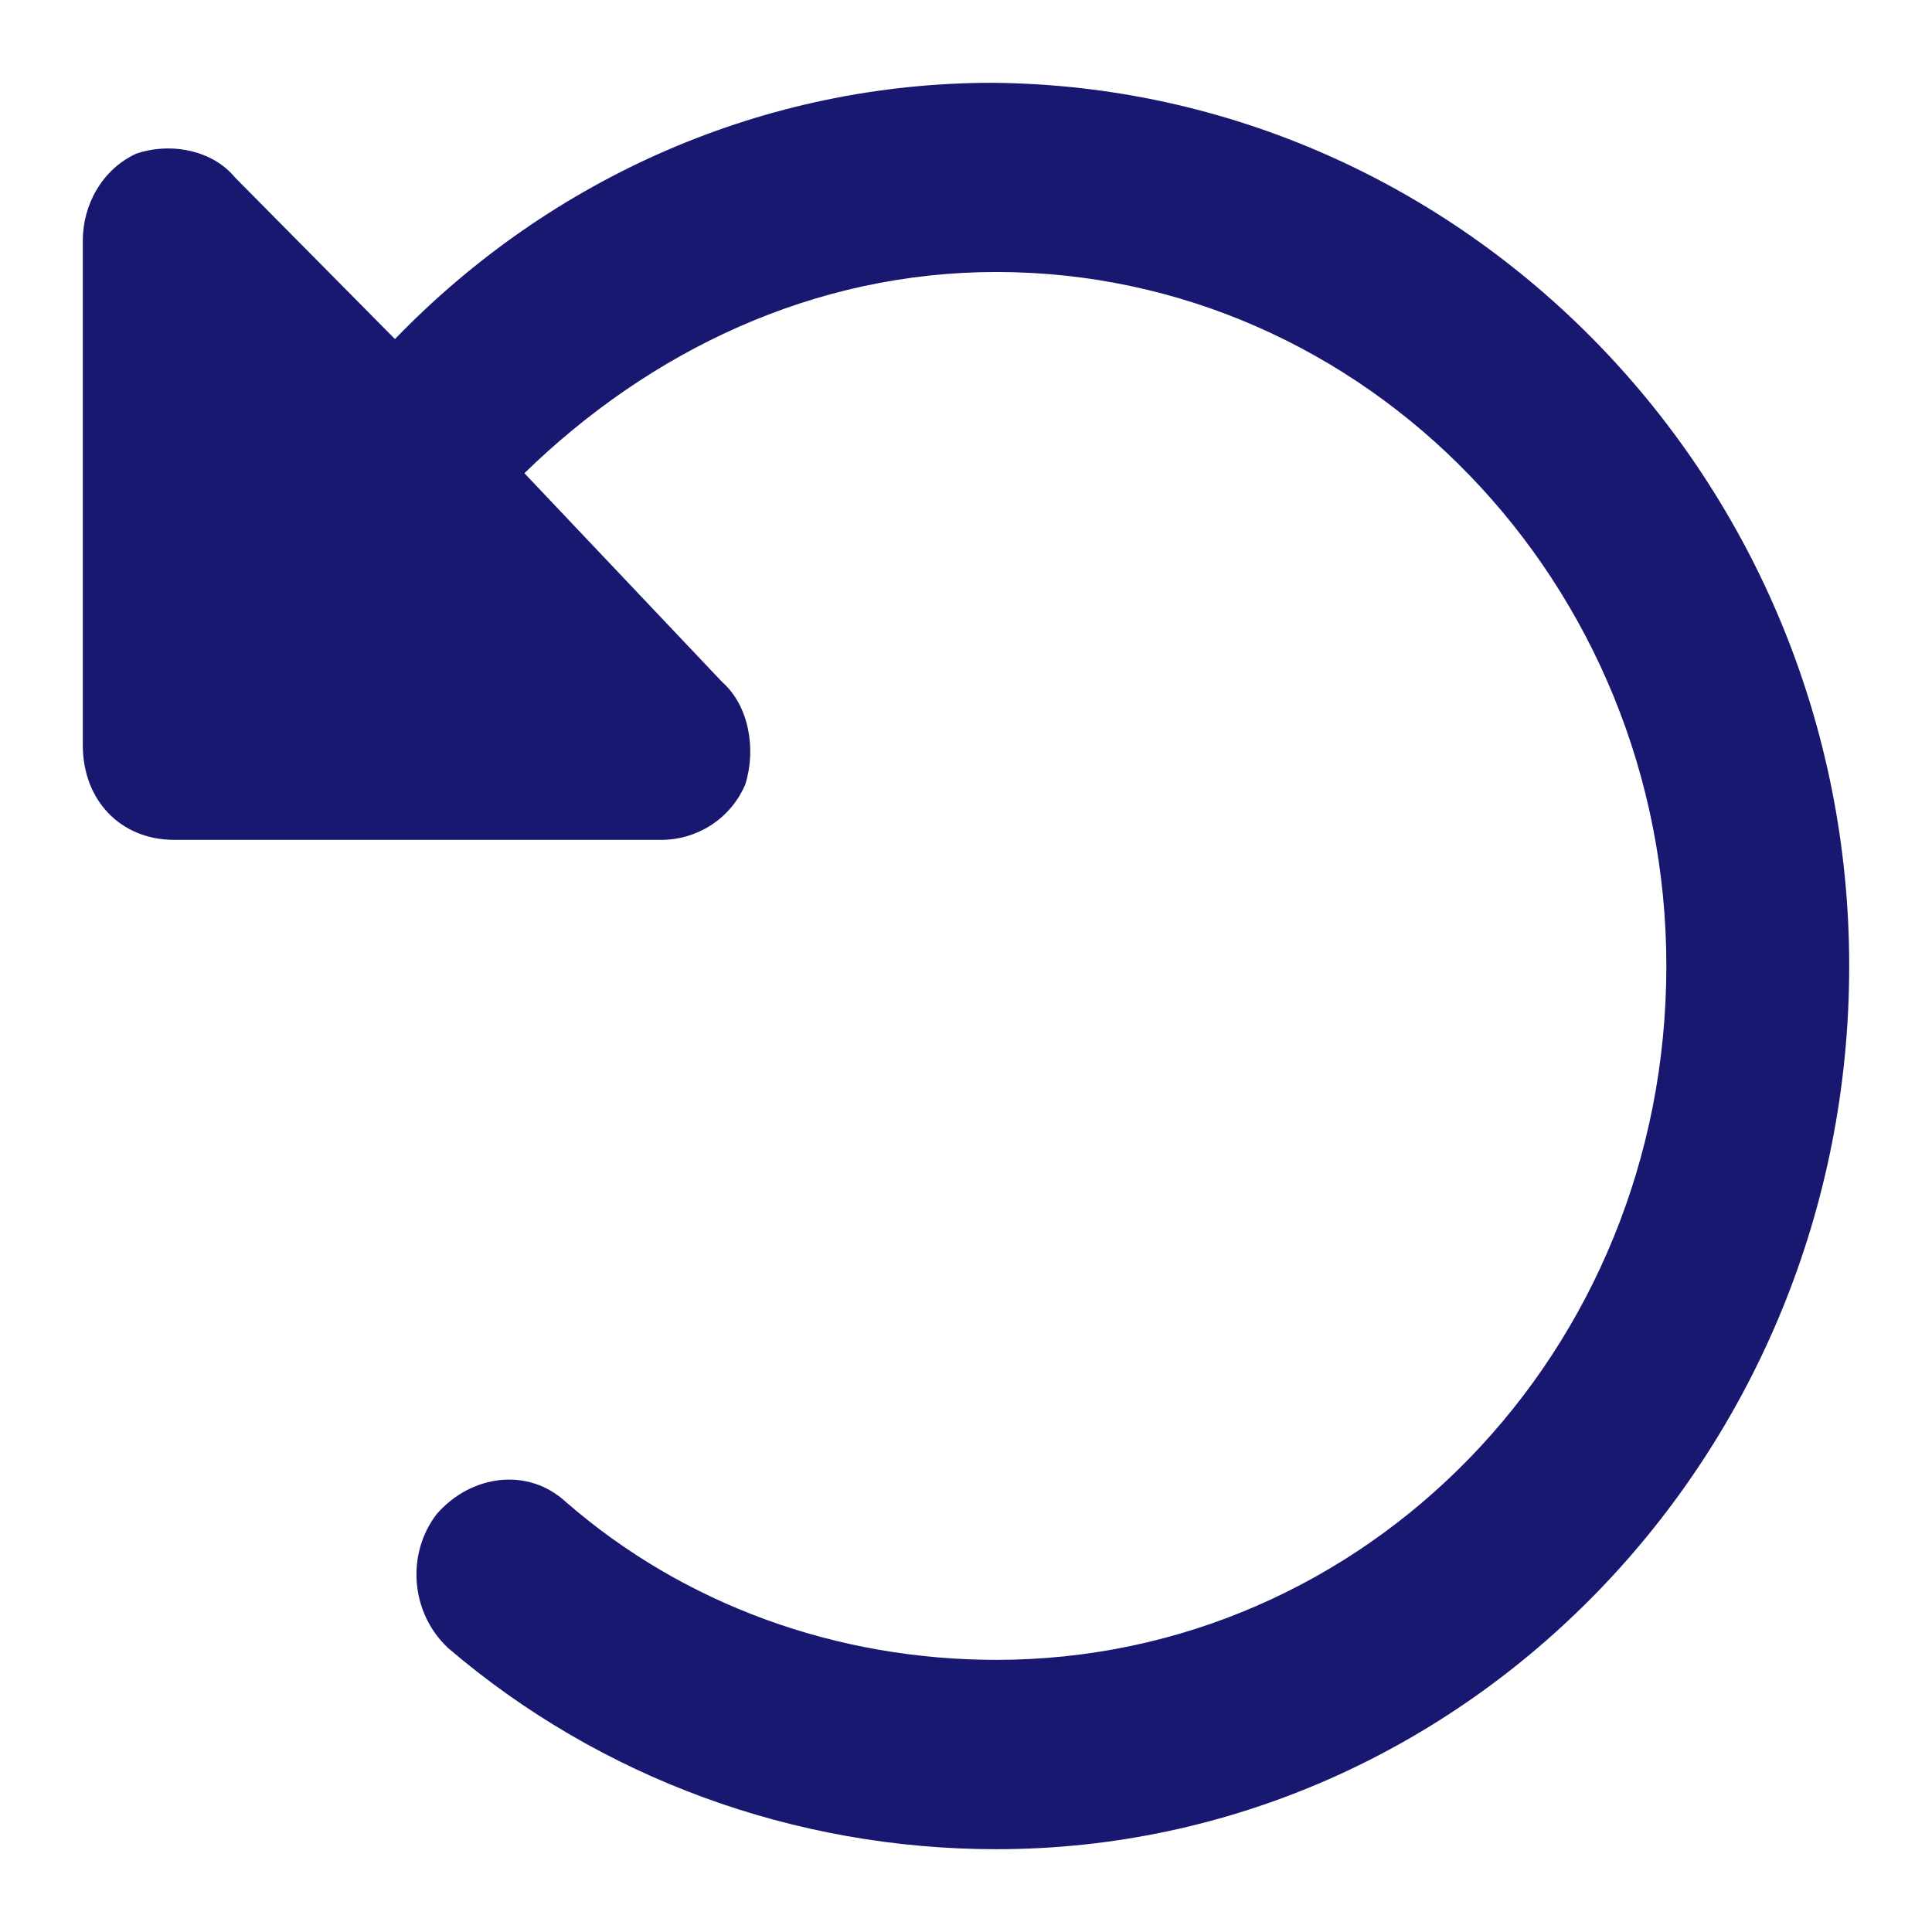 <svg width="14" height="14" viewBox="0 0 14 14" fill="none" xmlns="http://www.w3.org/2000/svg">
<path d="M0.986 1.114C1.234 1.029 1.538 1.086 1.703 1.286L2.862 2.457C3.993 1.286 5.538 0.6 7.193 0.6C10.613 0.629 13.4 3.486 13.4 7C13.4 10.543 10.613 13.4 7.22 13.4C5.758 13.4 4.351 12.886 3.248 11.943C2.972 11.686 2.944 11.257 3.165 10.971C3.413 10.686 3.827 10.629 4.103 10.886C4.958 11.629 6.062 12.028 7.22 12.028C9.896 12.028 12.075 9.8 12.075 7C12.075 4.229 9.896 1.971 7.22 1.971C5.896 1.971 4.71 2.543 3.8 3.429L5.234 4.943C5.427 5.114 5.482 5.429 5.4 5.686C5.289 5.943 5.041 6.086 4.793 6.086H1.262C0.875 6.086 0.6 5.8 0.6 5.4V1.743C0.6 1.486 0.738 1.229 0.986 1.114Z" fill="#181871"/>
</svg>
